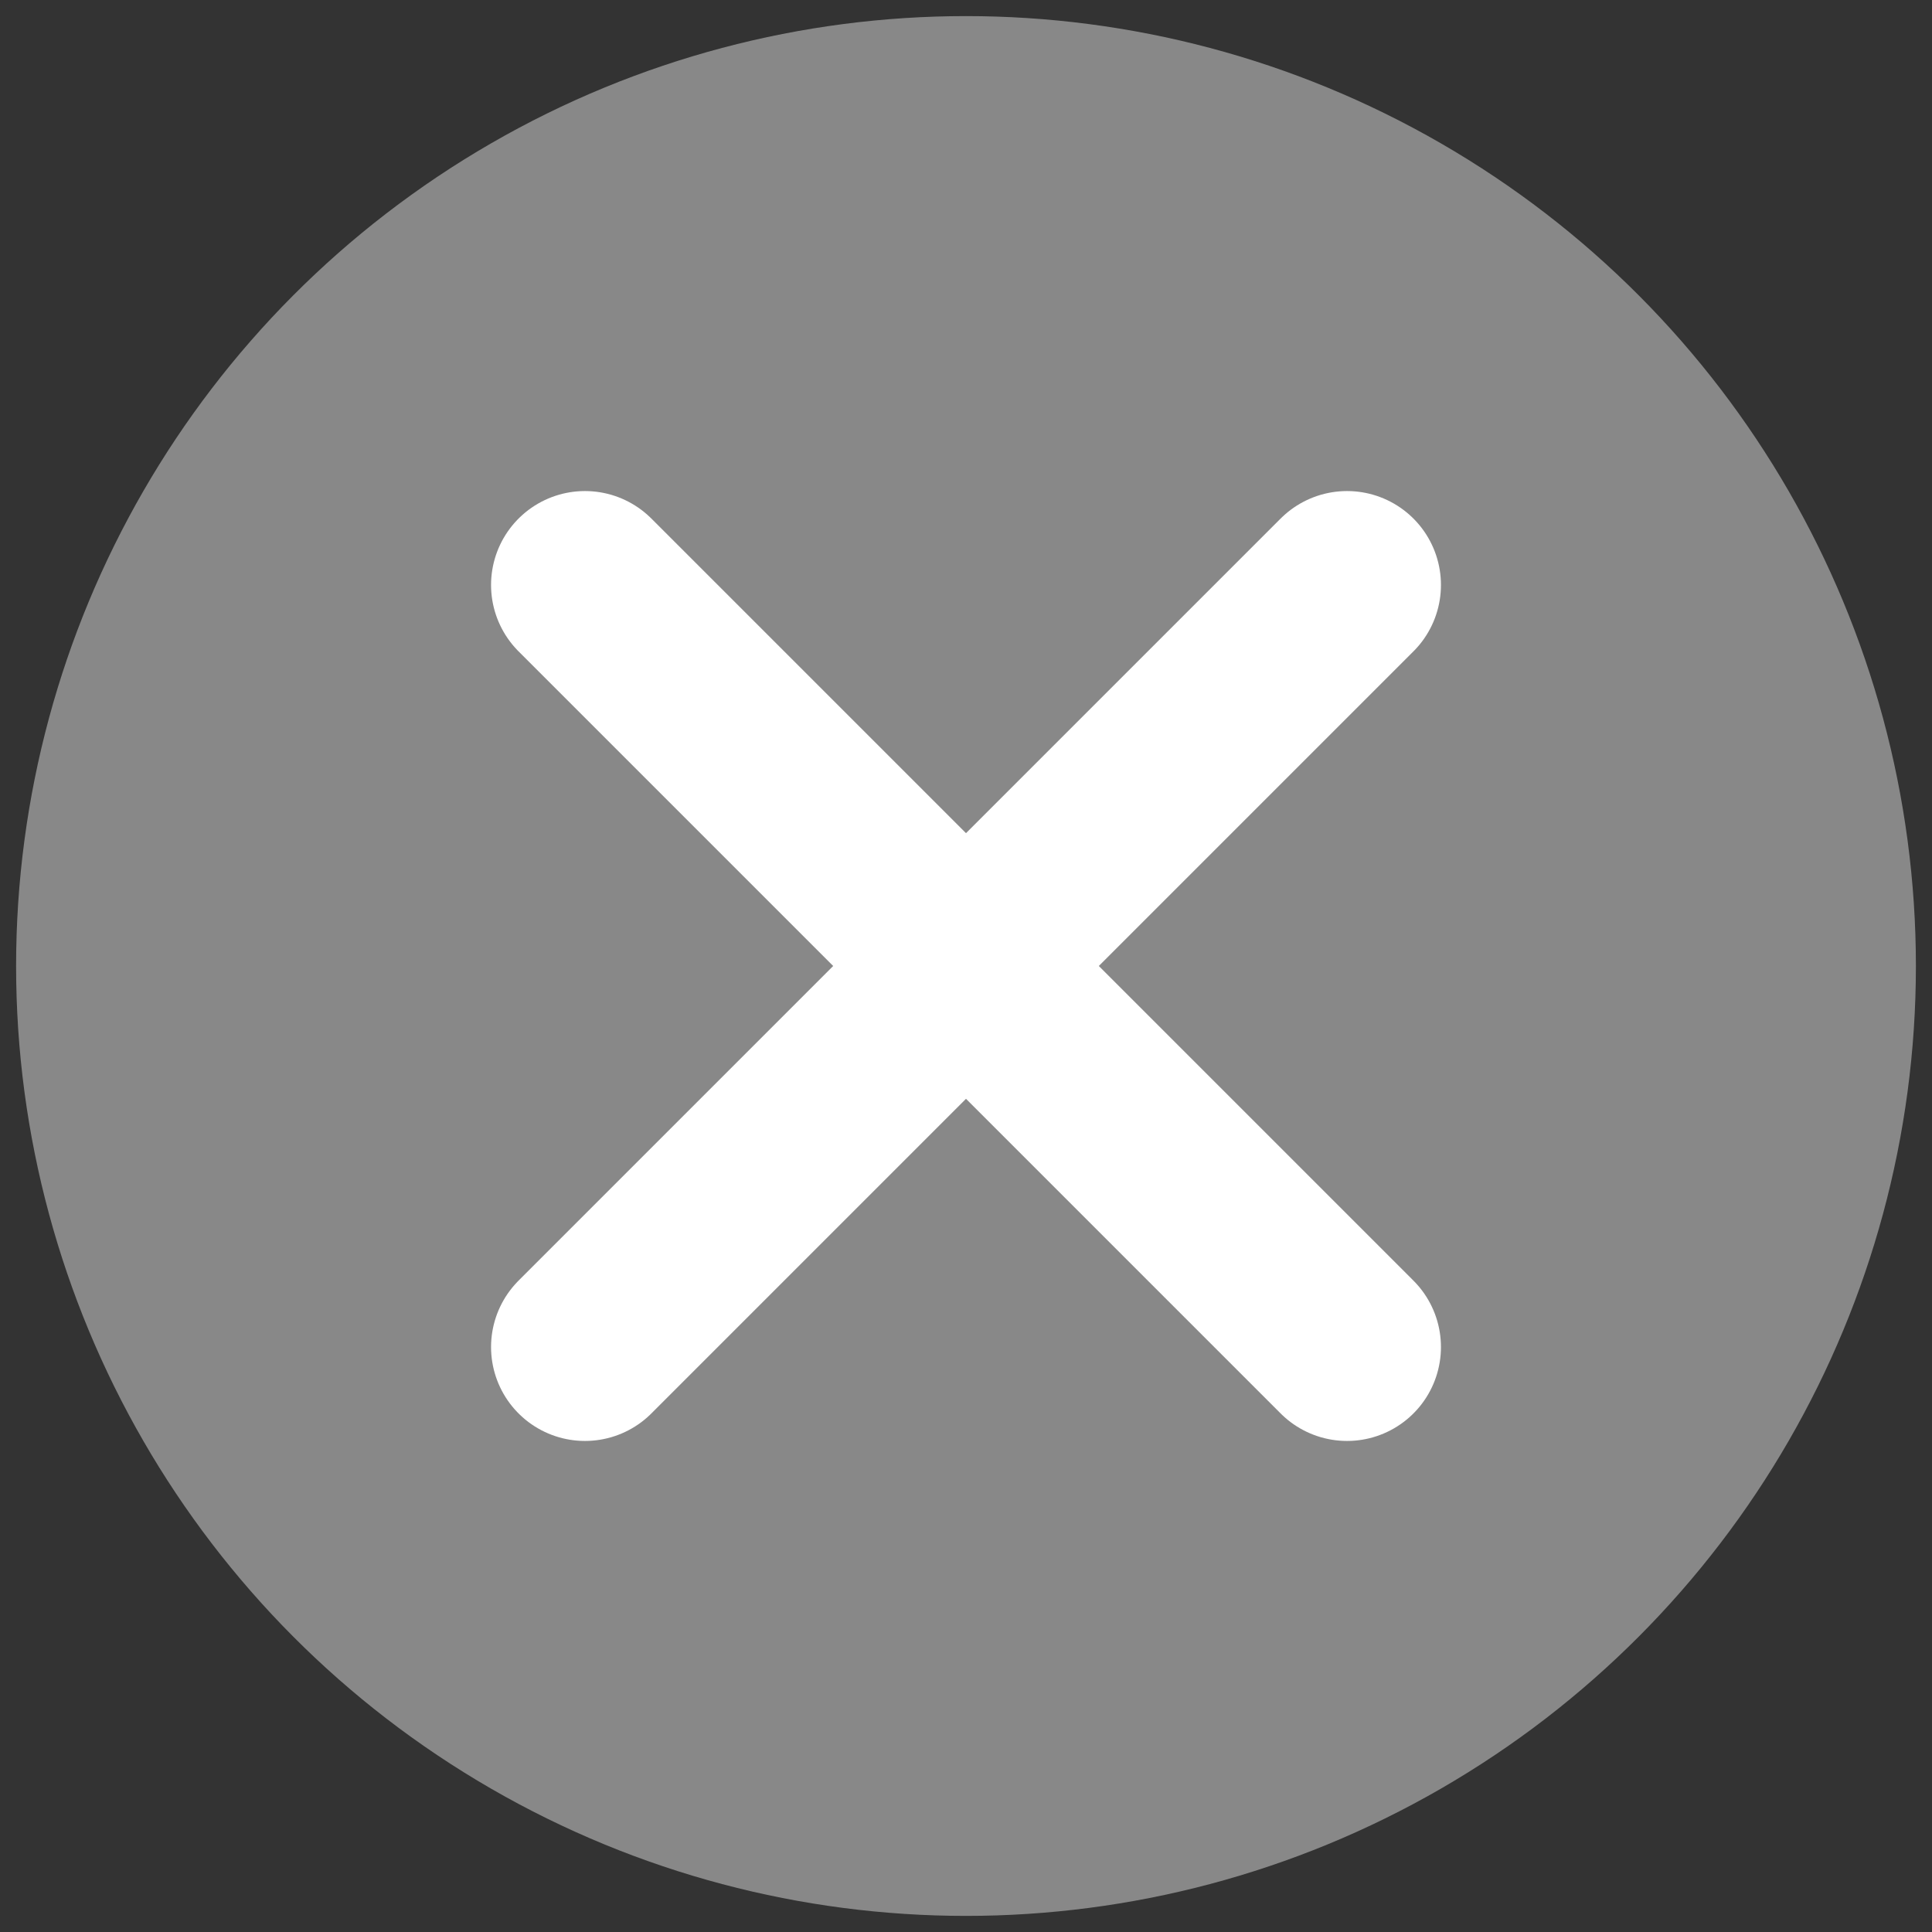 <?xml version="1.0" encoding="utf-8"?>
<!-- Generator: Adobe Illustrator 26.5.0, SVG Export Plug-In . SVG Version: 6.00 Build 0)  -->
<svg version="1.1" id="check-circle" xmlns="http://www.w3.org/2000/svg" xmlns:xlink="http://www.w3.org/1999/xlink" x="0px"
	 y="0px" viewBox="0 0 36 36" style="enable-background:new 0 0 36 36;" xml:space="preserve">
<rect x="0" y="0" width="36" height="36" fill="#333333" stroke="none"/>
<style type="text/css">
	.st0{fill-rule:evenodd;clip-rule:evenodd;fill:#888888;}
	
		.st1{fill-rule:evenodd;clip-rule:evenodd;fill:#FFFFFF;stroke:#FFFFFF;stroke-width:3.5;stroke-linecap:round;stroke-miterlimit:10;}
</style>
<circle class="st0" cx="18" cy="18" r="17.7"/>
<line class="st1" x1="25.1" y1="10.9" x2="10.9" y2="25.1"/>
<line class="st1" x1="25.1" y1="25.1" x2="10.9" y2="10.9"/>
</svg>
